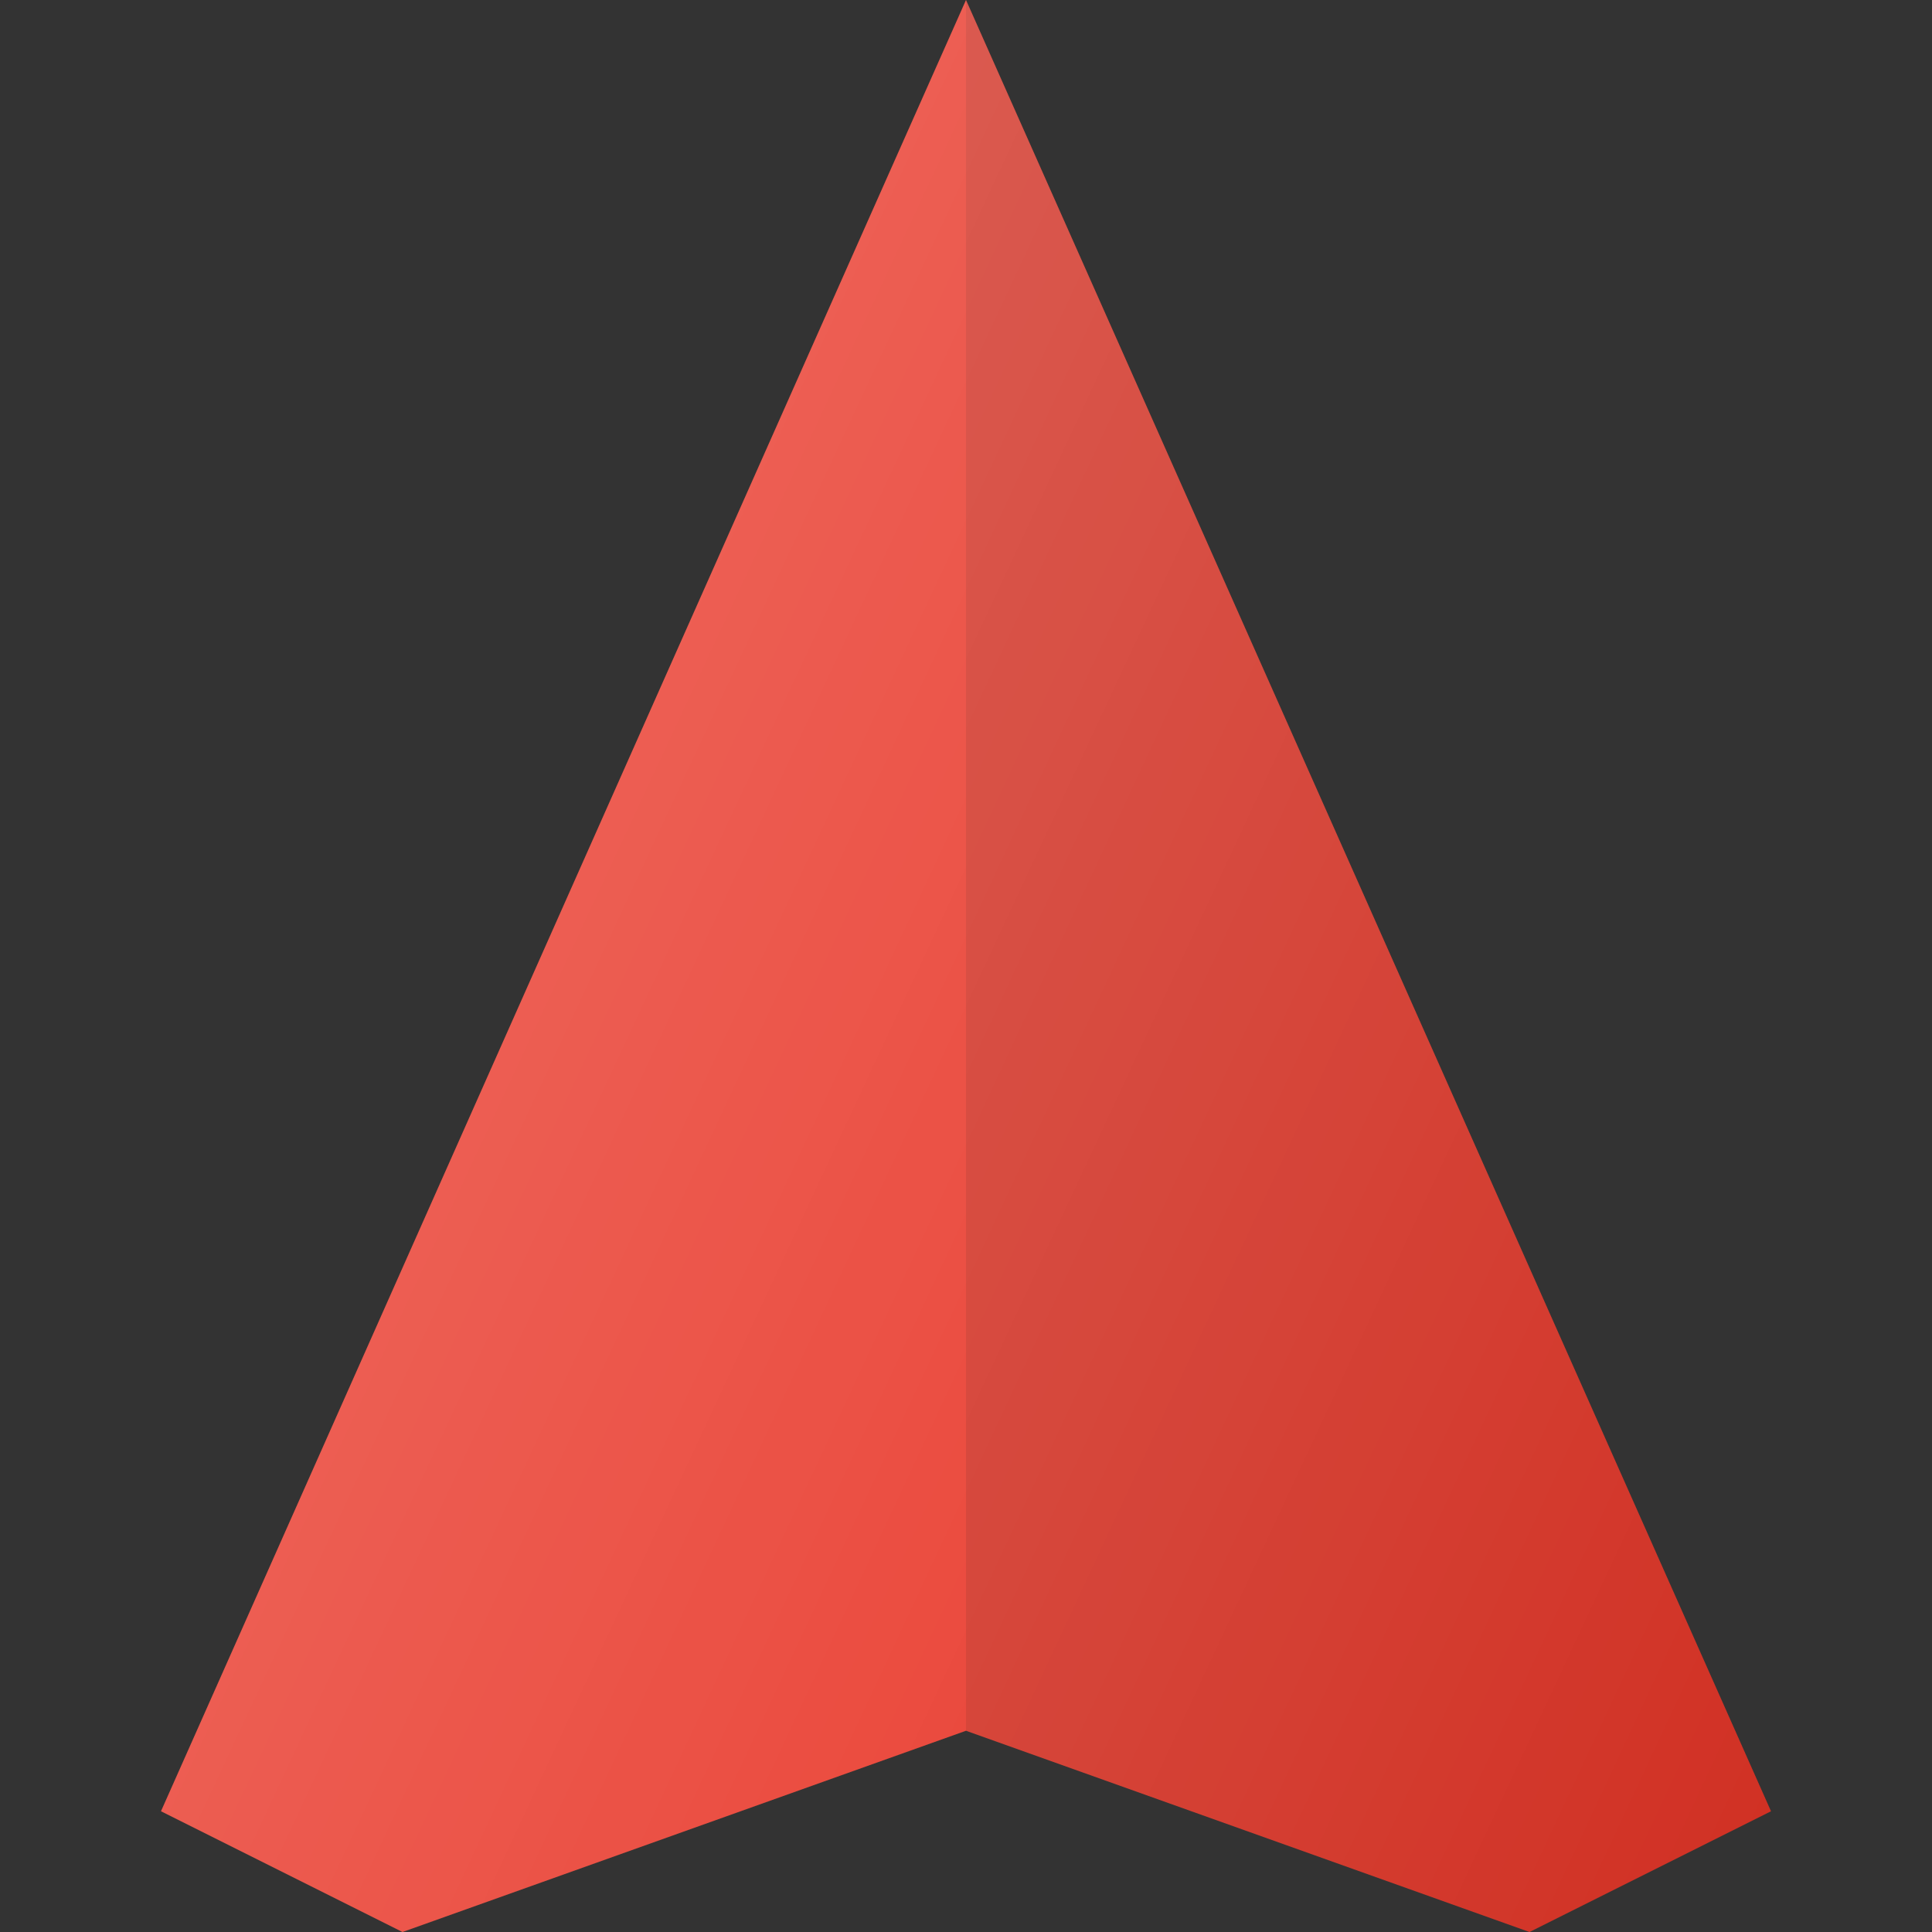 <svg xmlns="http://www.w3.org/2000/svg" xml:space="preserve" viewBox="0 0 24 24" id="navigation">
  <rect x="0" y="0" width="24" height="24" fill="#333333" stroke="none"/>
  <path fill="#E83628" d="M12 0 2 22.5 5 24l7-2.5 7 2.5 3-1.5z"></path>
  <path d="M12 0v21.5l7 2.5 3-1.5z" opacity=".1"></path>
  <linearGradient id="a" x1="6.779" x2="23.61" y1="11.197" y2="19.046" gradientUnits="userSpaceOnUse">
    <stop offset="0" stop-color="#FFF" stop-opacity=".2"></stop>
    <stop offset="1" stop-color="#FFF" stop-opacity="0"></stop>
  </linearGradient>
  <path fill="url(#a)" d="M12 0 2 22.5 5 24l7-2.5 7 2.5 3-1.5z"></path>
</svg>
